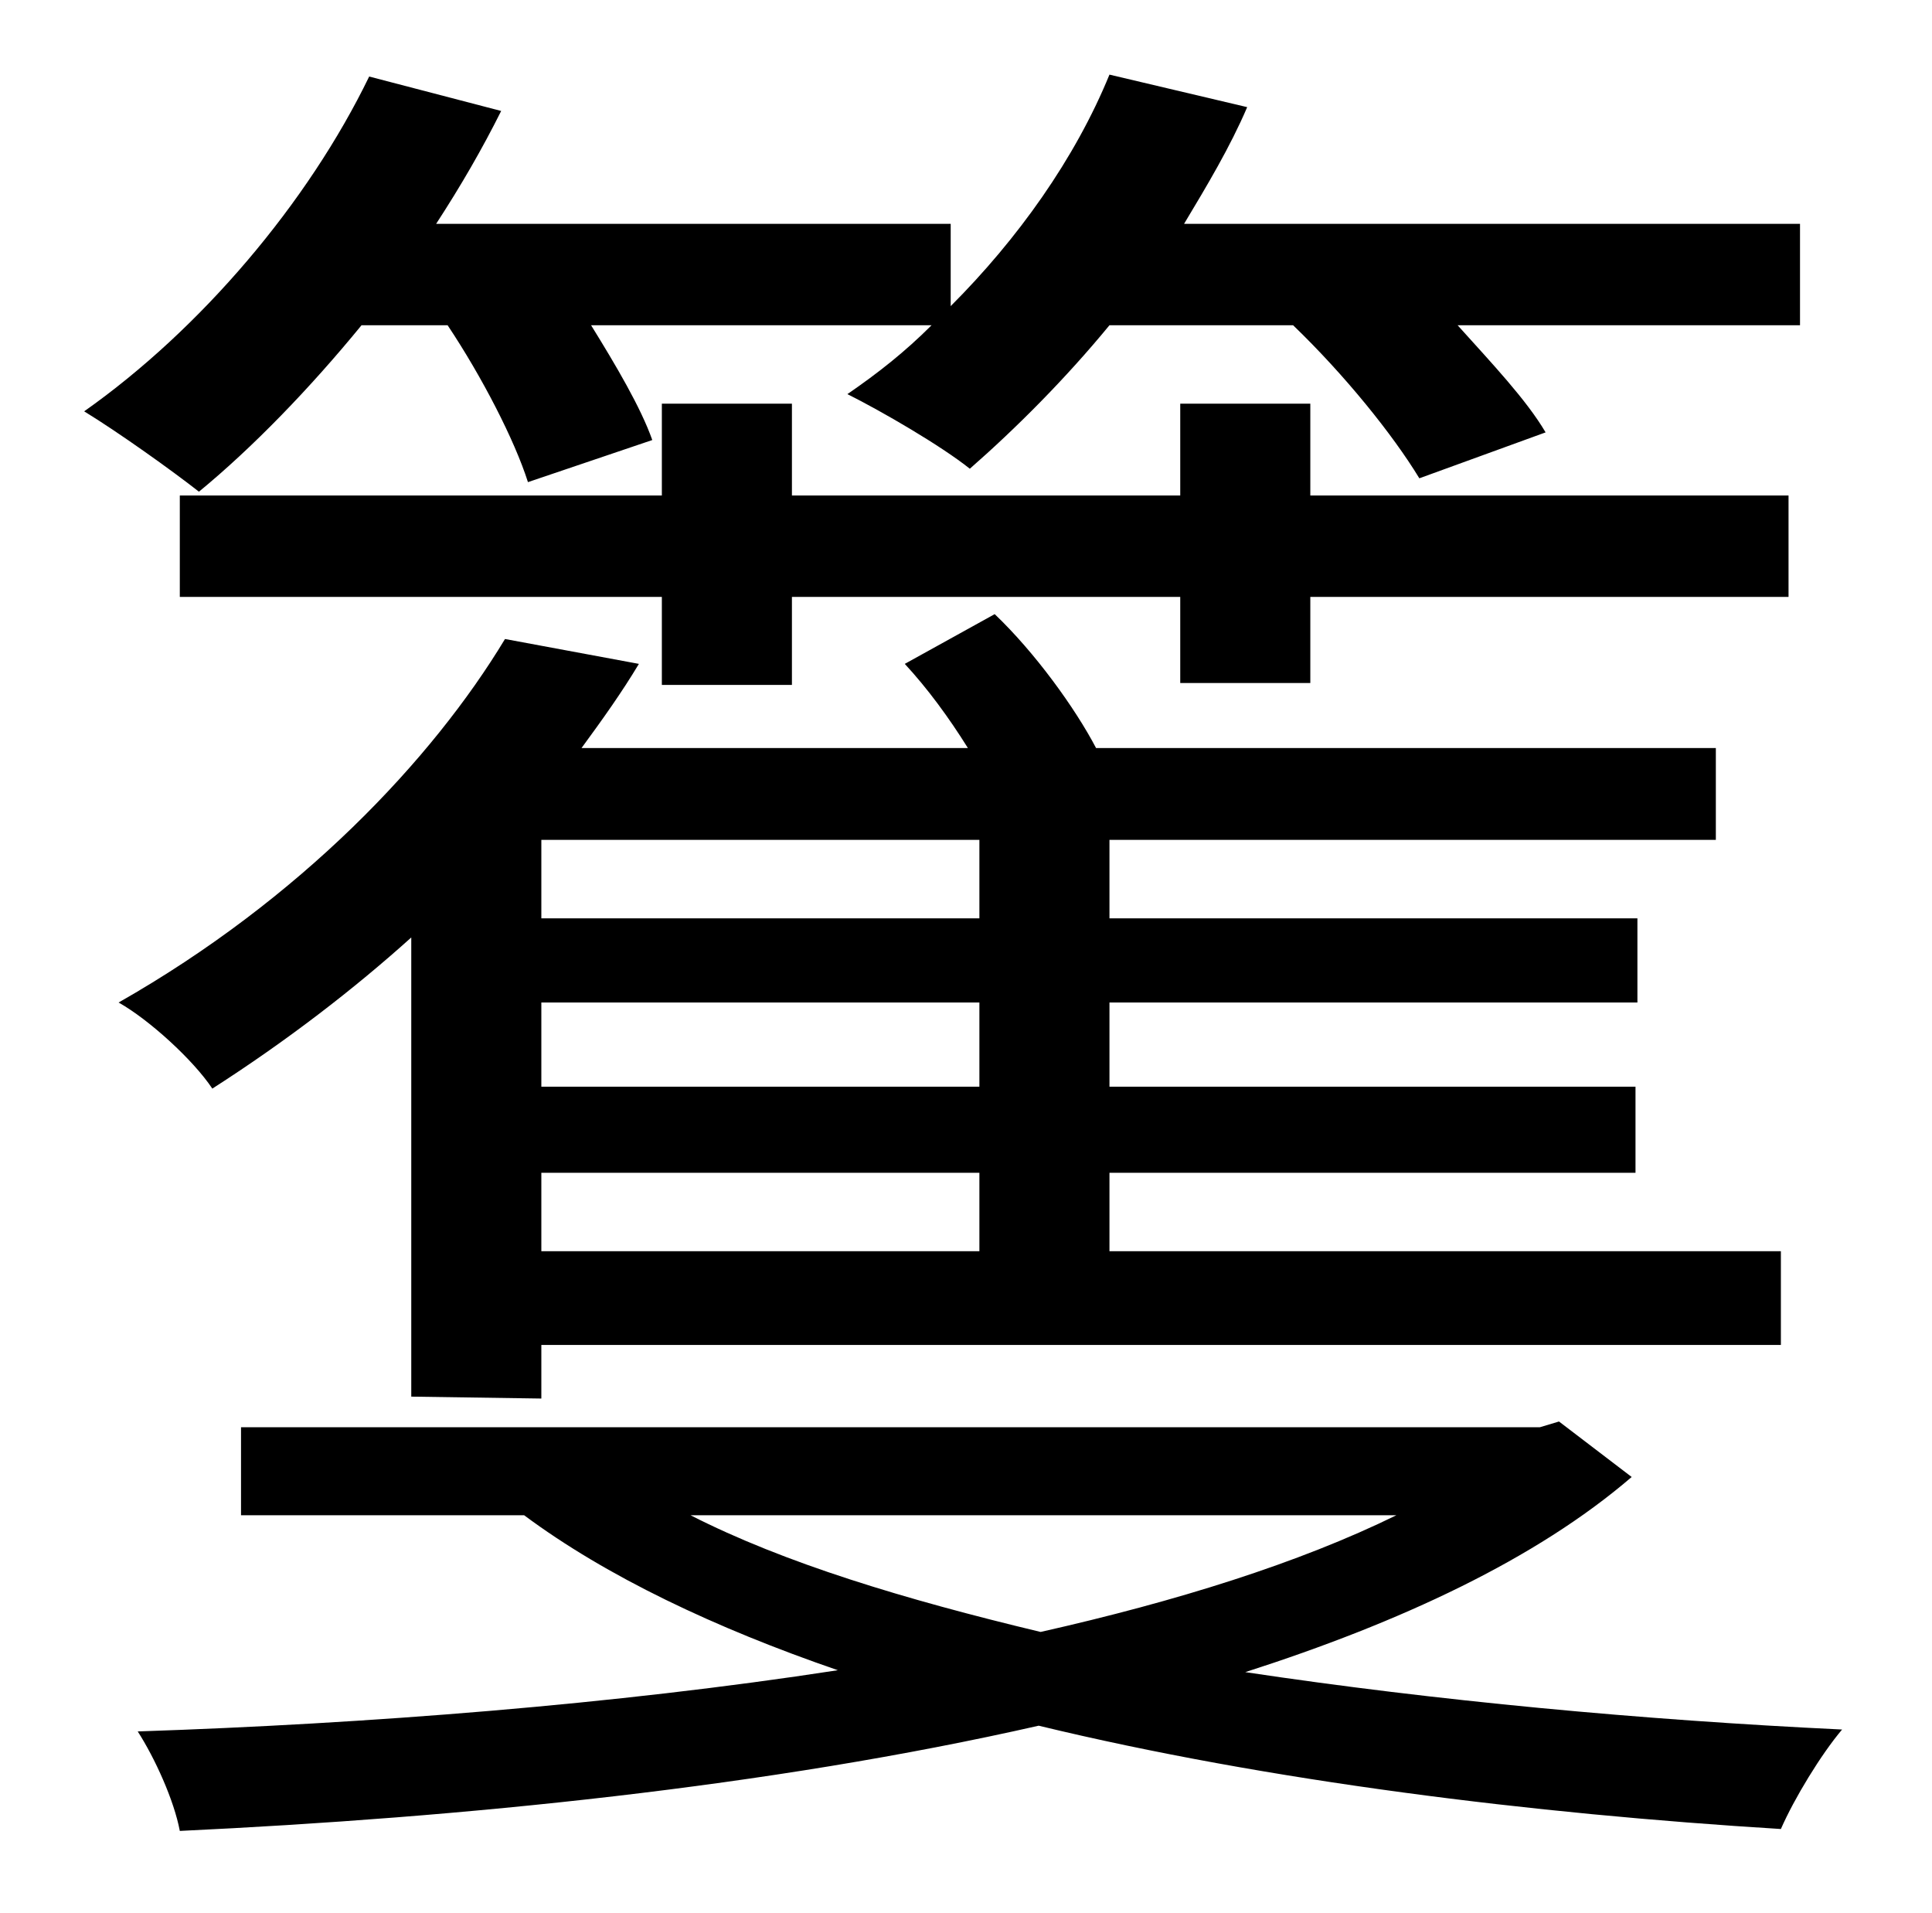 <?xml version="1.0" standalone="no"?>
<!DOCTYPE svg PUBLIC "-//W3C//DTD SVG 1.1//EN" "http://www.w3.org/Graphics/SVG/1.1/DTD/svg11.dtd" >
<svg xmlns="http://www.w3.org/2000/svg" xmlns:xlink="http://www.w3.org/1999/xlink" version="1.1" viewBox="-10 0 1010 1000">
   <path fill="currentColor"
d="M224 170h-45c-27 33 -57 64 -85 87c-14 -11 -42 -31 -60 -42c61 -43 117 -109 149 -175l69 18c-10 20 -21 39 -34 59h269v43c35 -35 65 -77 83 -121l72 17c-9 21 -21 41 -33 61h322v53h-179c18 20 36 39 46 56l-66 24c-14 -23 -39 -54 -66 -80h-96c-23 28 -49 54 -73 75
c-15 -12 -46 -30 -64 -39c16 -11 30 -22 44 -36h-178c13 21 26 43 32 60l-65 22c-7 -22 -24 -55 -42 -82zM675 357h-68v-45h-203v46h-68v-46h-252v-53h252v-48h68v48h203v-48h68v48h250v53h-250v45zM502 480v-41h-229v41h229zM502 568v-44h-229v44h229zM502 654v-41h-229v41
h229zM205 730v-240c-30 27 -65 54 -104 79c-10 -15 -33 -36 -49 -45c95 -54 164 -127 202 -190l70 13c-9 15 -19 29 -30 44h202c-10 -16 -21 -31 -33 -44l47 -26c21 20 42 49 53 70h324v48h-317v41h276v44h-276v44h275v45h-275v41h351v49h-648v28zM720 792h-369
c49 25 112 44 183 61c71 -16 135 -36 186 -61zM805 743l38 29c-50 43 -121 76 -202 102c100 15 207 25 312 30c-11 13 -25 36 -32 52c-130 -8 -268 -25 -388 -54c-141 32 -301 48 -449 55c-3 -16 -13 -38 -22 -52c120 -4 249 -14 366 -32c-64 -22 -121 -49 -164 -81h-148
v-46h679z" />
</svg>
